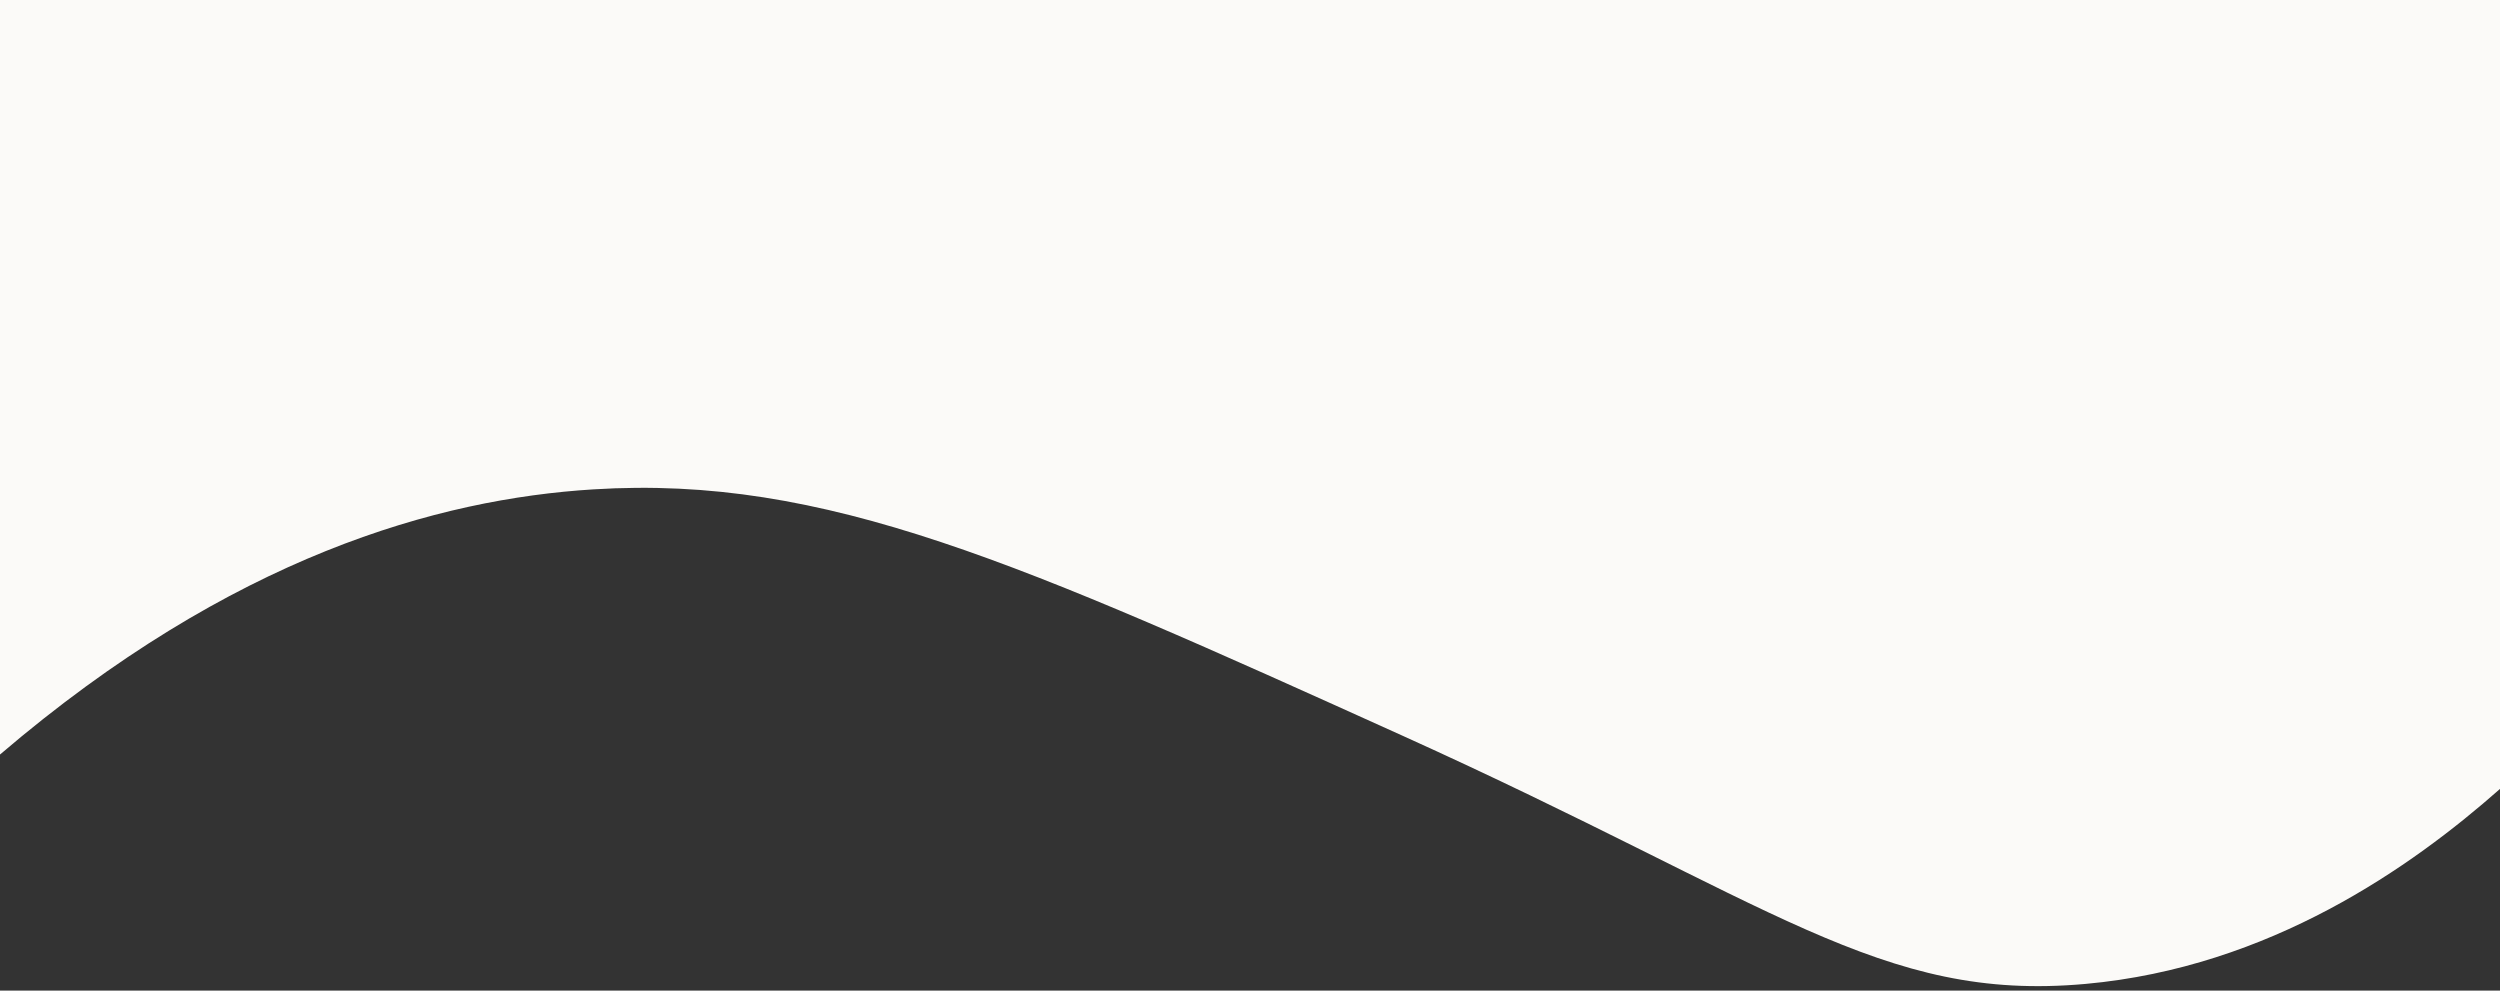 <svg version="1.1" id="Слой_1" xmlns="http://www.w3.org/2000/svg" x="0" y="0" width="1600" height="634" xml:space="preserve"><rect width="100%" height="100%" fill="#333333" stroke="none"/><path d="M897.5 470.8C652.3 360 528.2 303.9 379.7 313.2c-98.9 6.1-231 42.6-379.7 169.7V-1.6h1600v506.5c-56.4 49.8-147.2 114.1-265.2 124.8-131.3 11.9-199.2-51.3-437.3-158.9z" fill="#fbfaf8"/></svg>